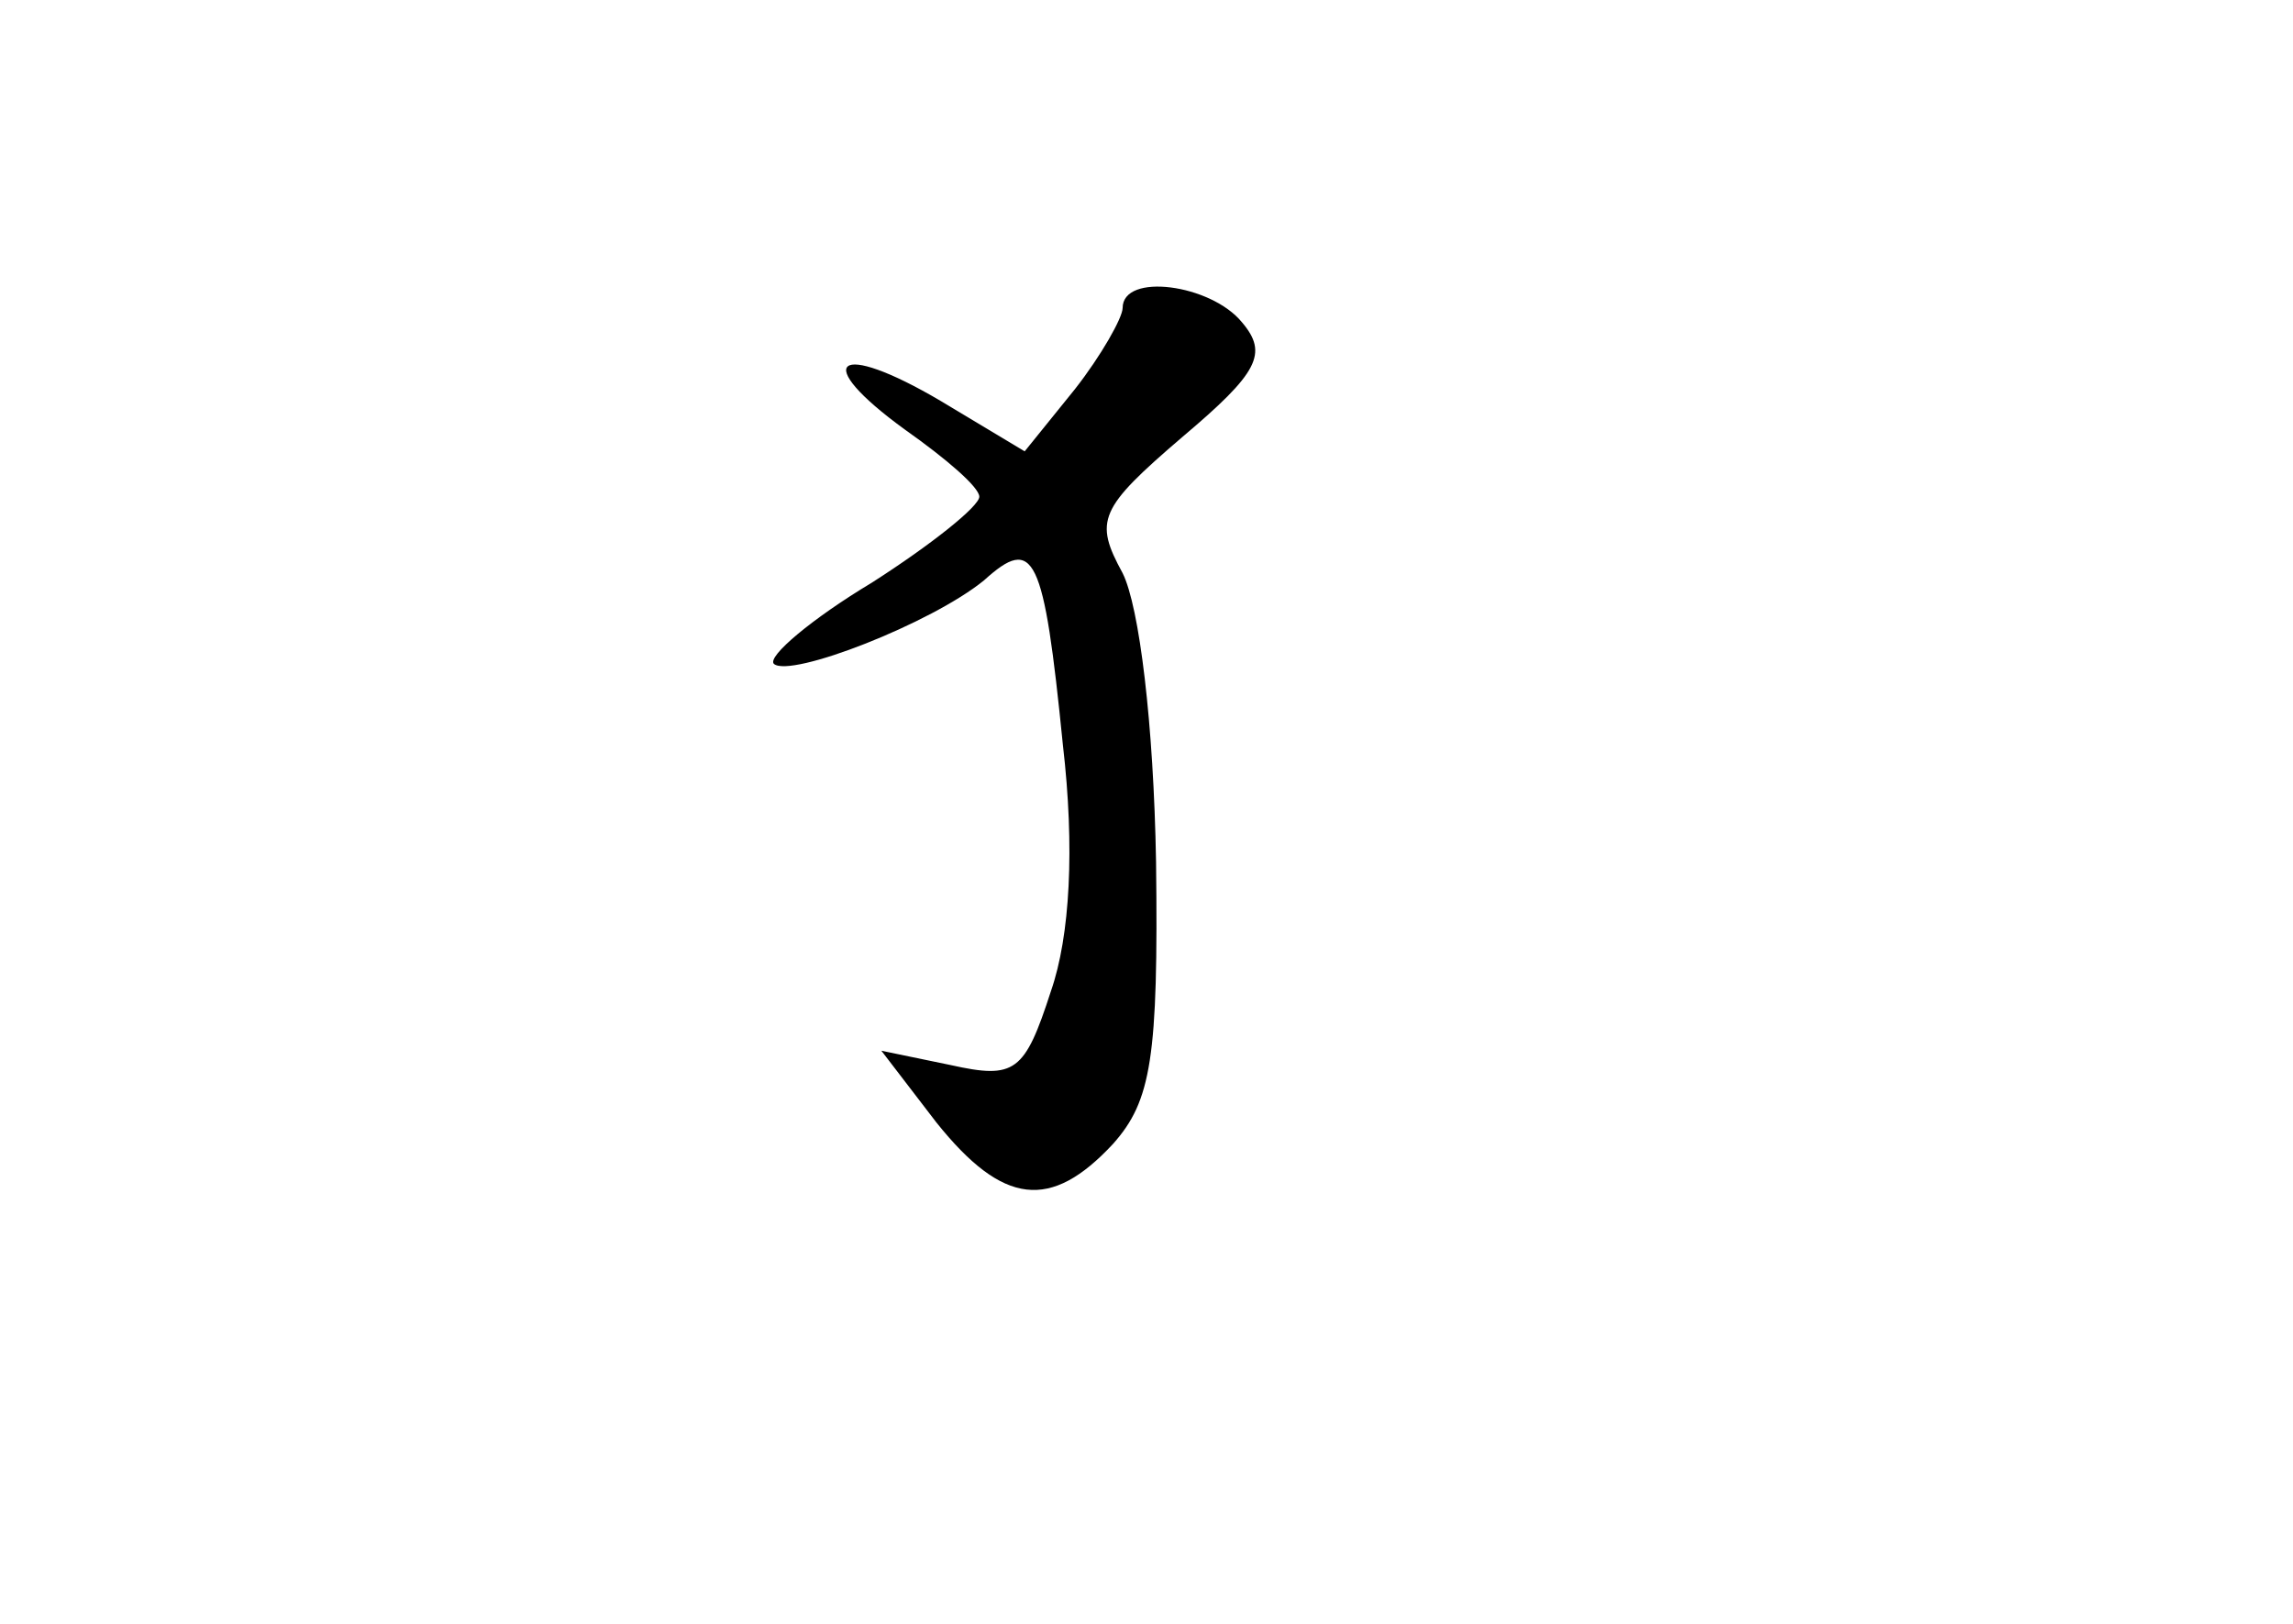 <?xml version="1.0" standalone="no"?>
<!DOCTYPE svg PUBLIC "-//W3C//DTD SVG 20010904//EN"
 "http://www.w3.org/TR/2001/REC-SVG-20010904/DTD/svg10.dtd">
<svg version="1.0" xmlns="http://www.w3.org/2000/svg"
 width="96pt" height="68pt" viewBox="0 0 96 68"
 preserveAspectRatio="xMidYMid meet">
<g transform="translate(0,68) scale(0.1,-0.1)"
fill="#000000" stroke="none">
<path d="M470 551 c0 -4 -9 -20 -20 -34 l-21 -26 -35 21 c-44 26 -55 17 -15
-12 17 -12 31 -24 31 -28 0 -4 -20 -20 -45 -36 -25 -15 -44 -31 -41 -34 7 -6
66 17 88 35 21 19 25 11 33 -69 5 -43 3 -80 -5 -103 -11 -34 -15 -37 -42 -31
l-29 6 23 -30 c28 -35 48 -37 74 -9 16 18 19 36 18 118 -1 58 -7 107 -14 121
-12 22 -10 27 25 57 32 27 36 35 25 48 -13 16 -50 21 -50 6z"/>
</g>
</svg>
